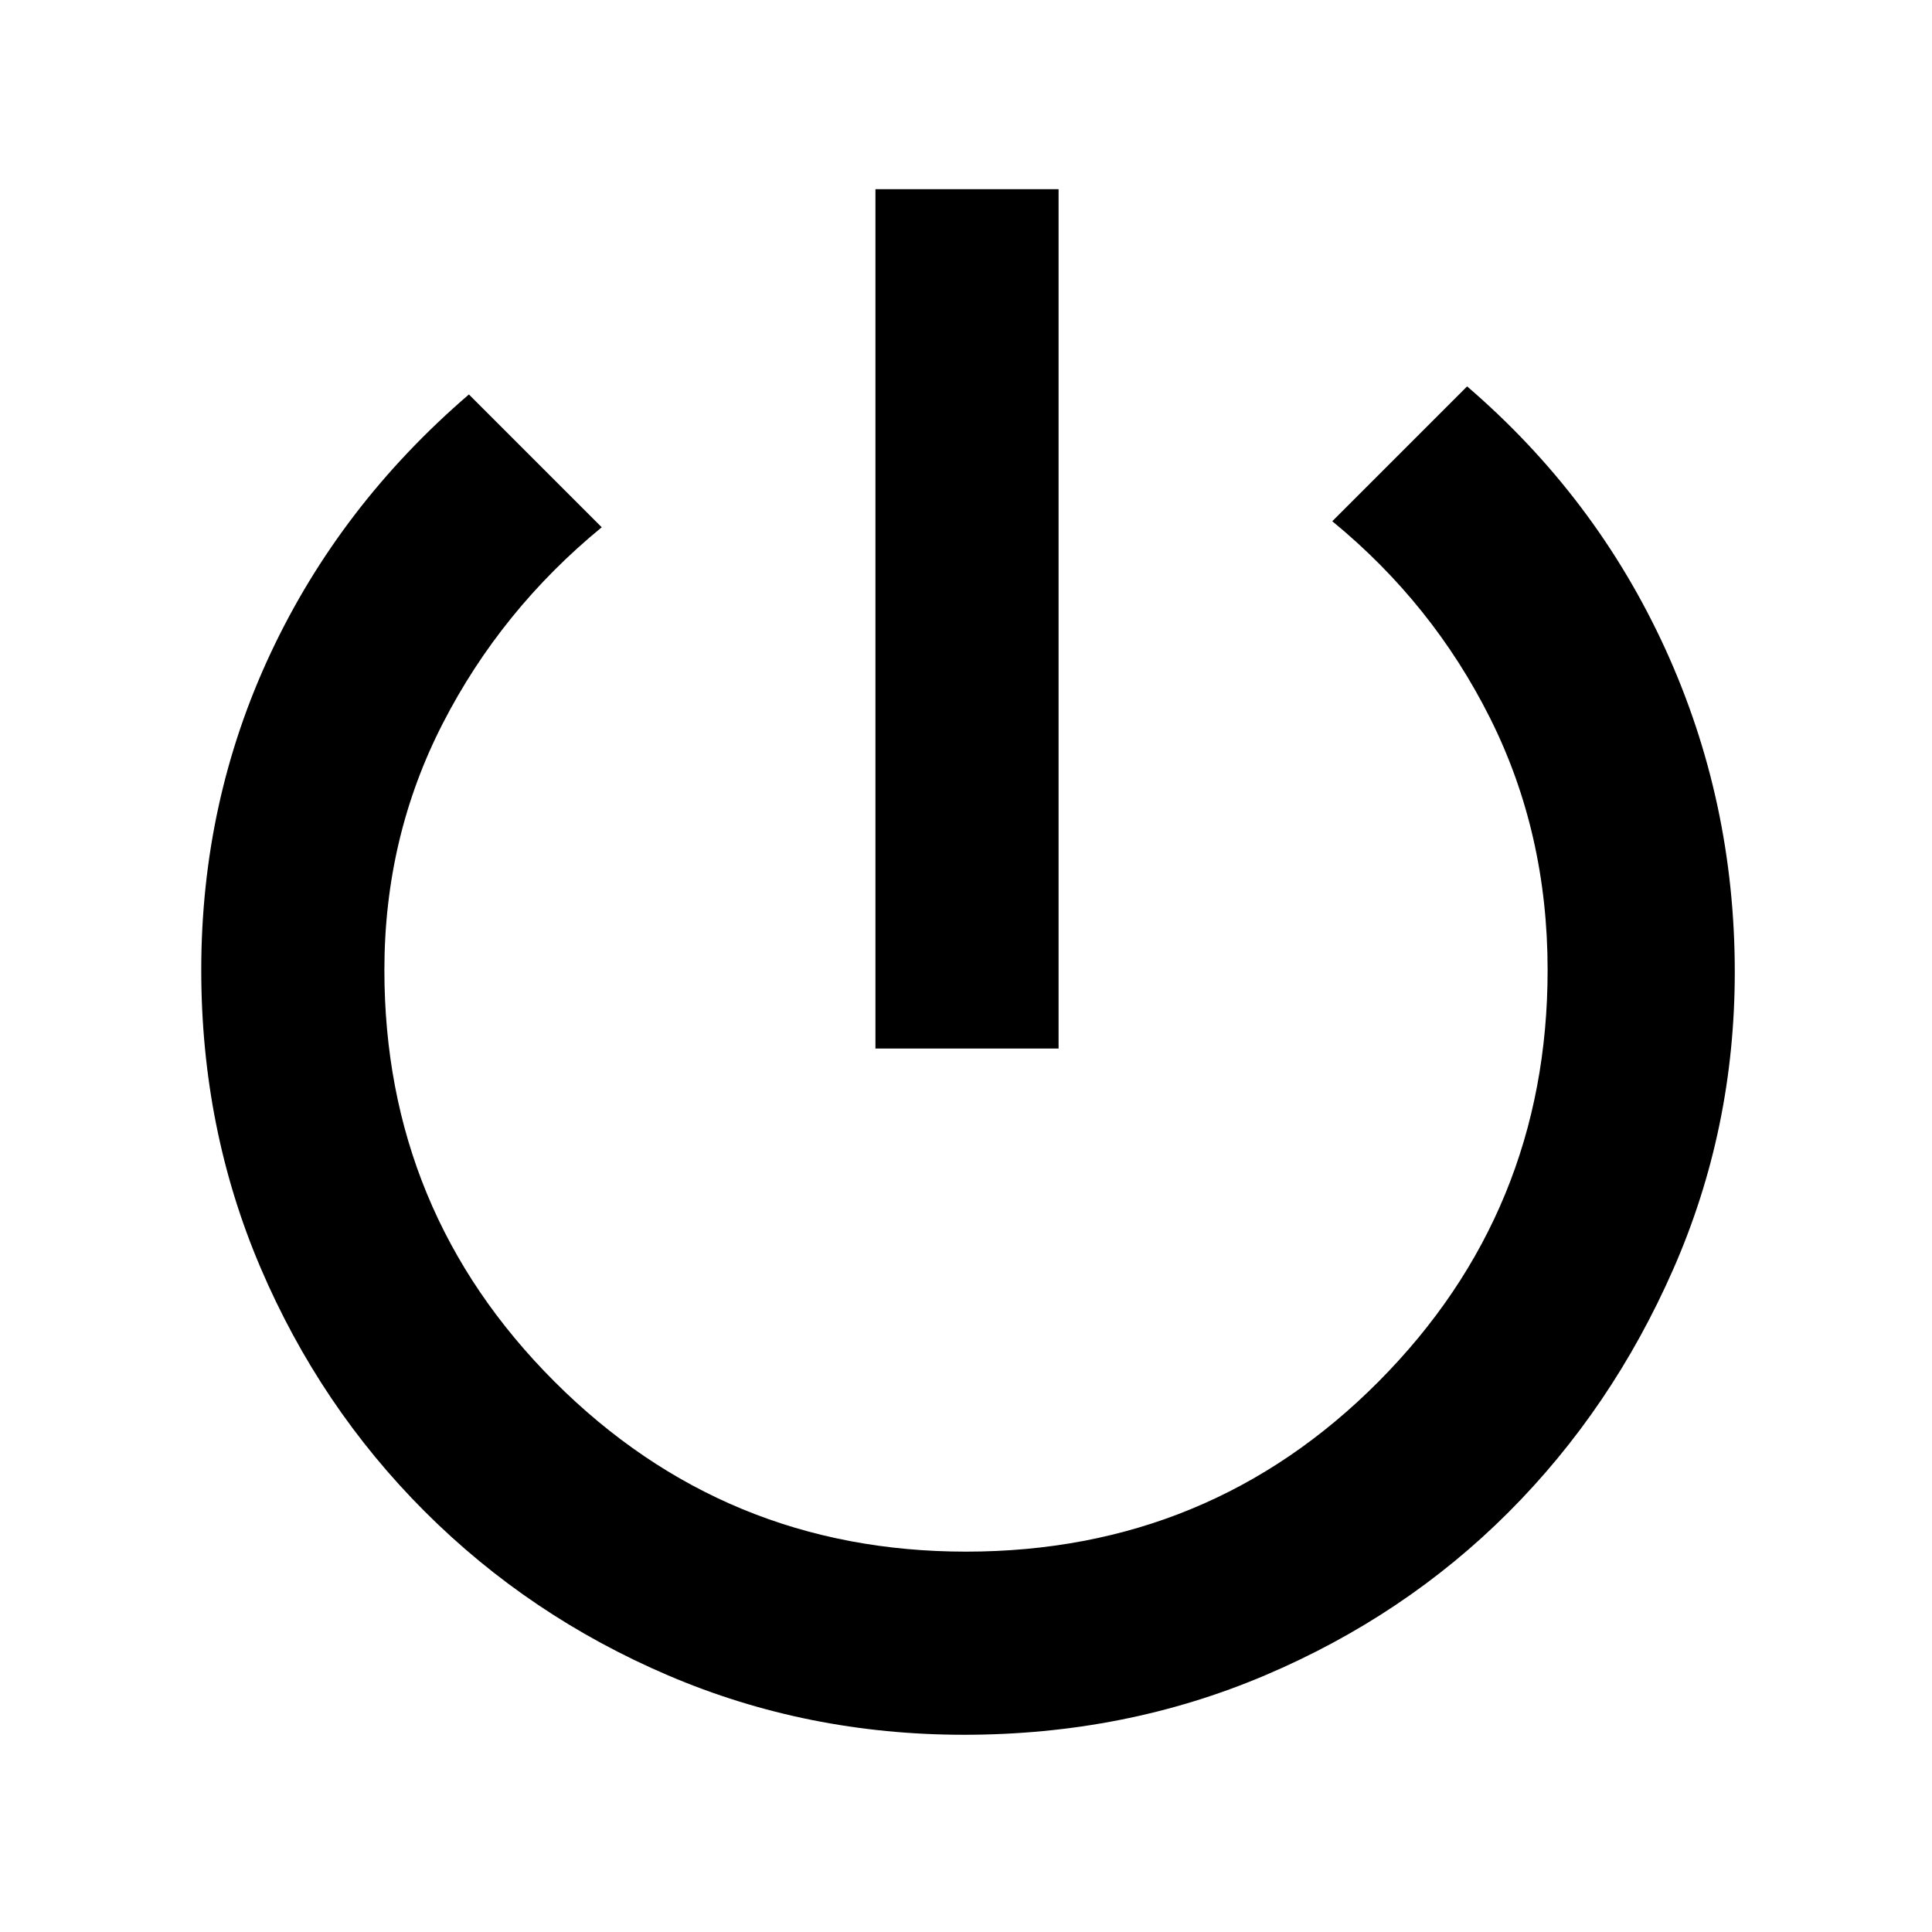 <svg xmlns="http://www.w3.org/2000/svg" height="48" width="48"><path d="M21.75 26.05V4.7h4.55v21.35Zm2.2 17.05q-3.9 0-7.35-1.475-3.45-1.475-6.05-4.075-2.6-2.6-4.075-6.05Q5 28.05 5 24.1q0-4.2 1.725-7.875T11.65 9.8l3.3 3.3q-2.5 2.05-3.95 4.875Q9.55 20.8 9.55 24.1q0 6 4.225 10.225T24 38.55q6.05 0 10.25-4.225t4.2-10.225q0-3.4-1.425-6.25t-3.925-4.9l3.35-3.35q3.2 2.75 4.925 6.525Q43.1 19.9 43.1 24.15q0 3.9-1.525 7.375t-4.1 6.05q-2.575 2.575-6.05 4.05Q27.95 43.1 23.95 43.1Z"/></svg>
